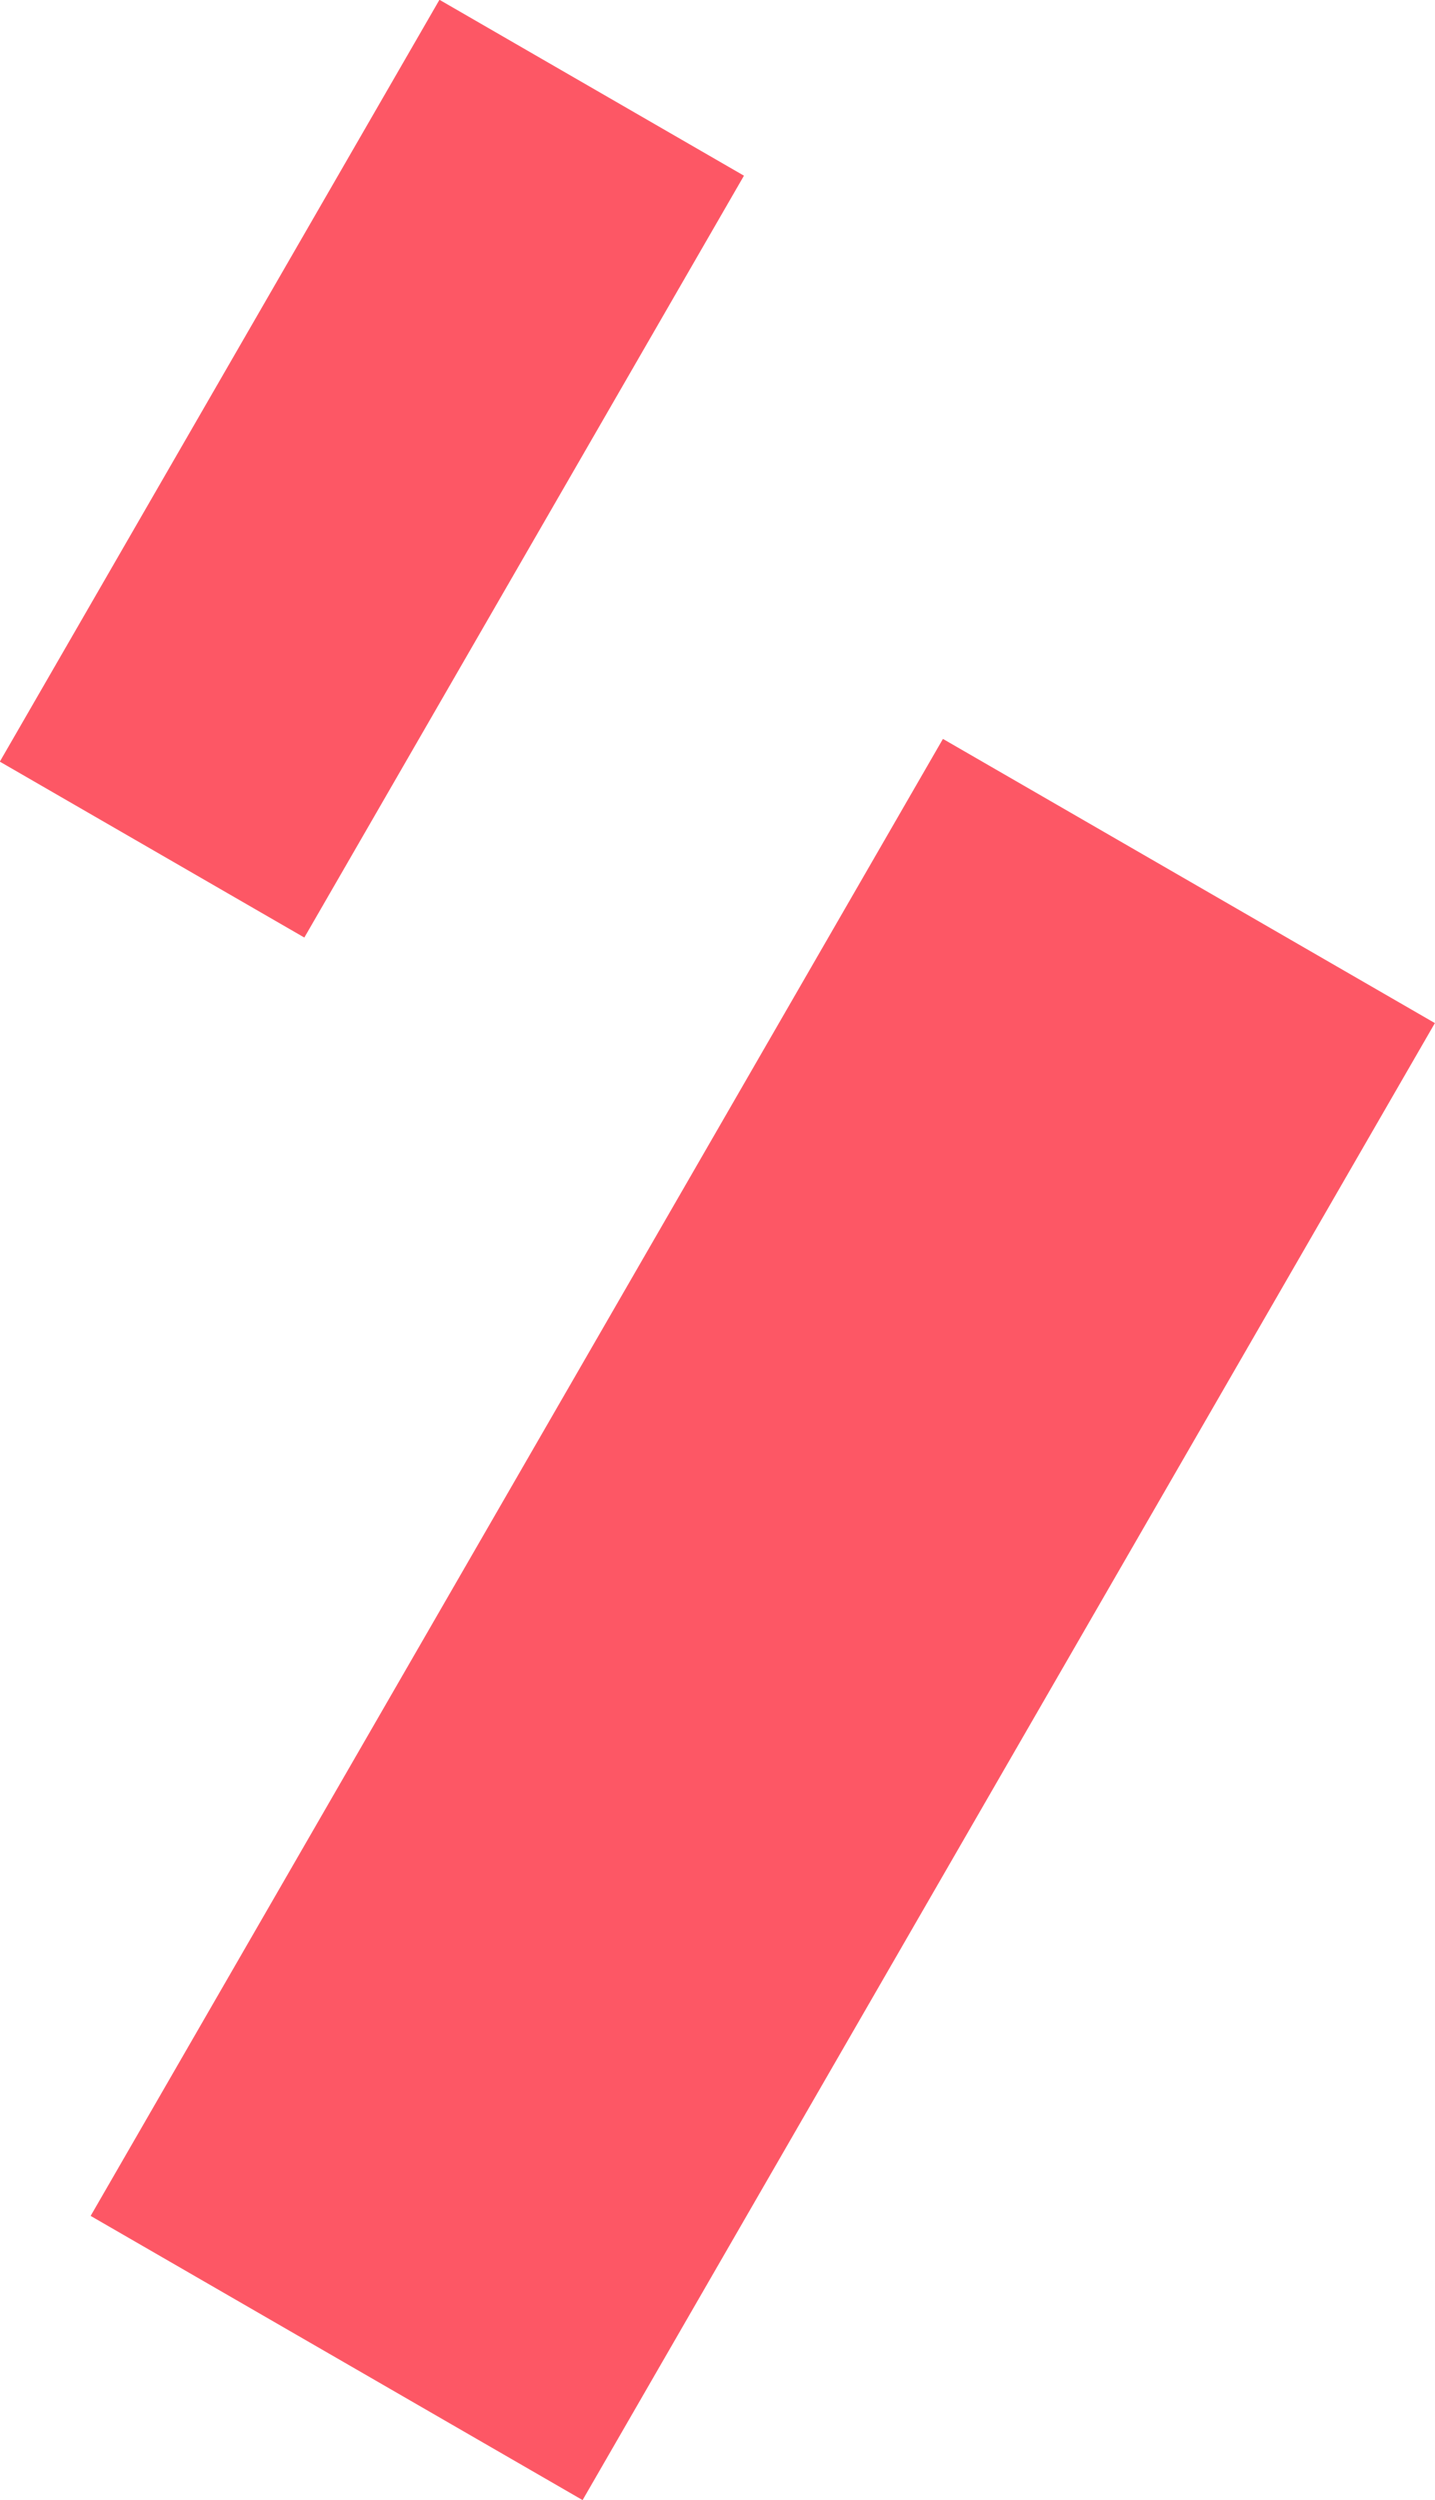 <?xml version="1.0" encoding="utf-8"?>
<!-- Generator: Adobe Illustrator 23.0.0, SVG Export Plug-In . SVG Version: 6.00 Build 0)  -->
<svg version="1.1" xmlns="http://www.w3.org/2000/svg" xmlns:xlink="http://www.w3.org/1999/xlink" x="0px" y="0px"
	 viewBox="0 0 372.6 648.8" style="enable-background:new 0 0 372.6 648.8;" xml:space="preserve" aria-hidden="true">
     <title>Fragment cluster</title>
<style type="text/css">
	.st0{fill:#FD5765;}
</style>
<g>
	<rect x="124.3" y="199" transform="matrix(0.866 0.5 -0.5 0.866 236.691 -42.732)" class="st0" width="147.5" height="442.6"/>
	<rect x="50.9" y="7.5" transform="matrix(0.866 0.5 -0.5 0.866 73.775 -32.001)" class="st0" width="91.3" height="228.3"/>
</g>
</svg>
